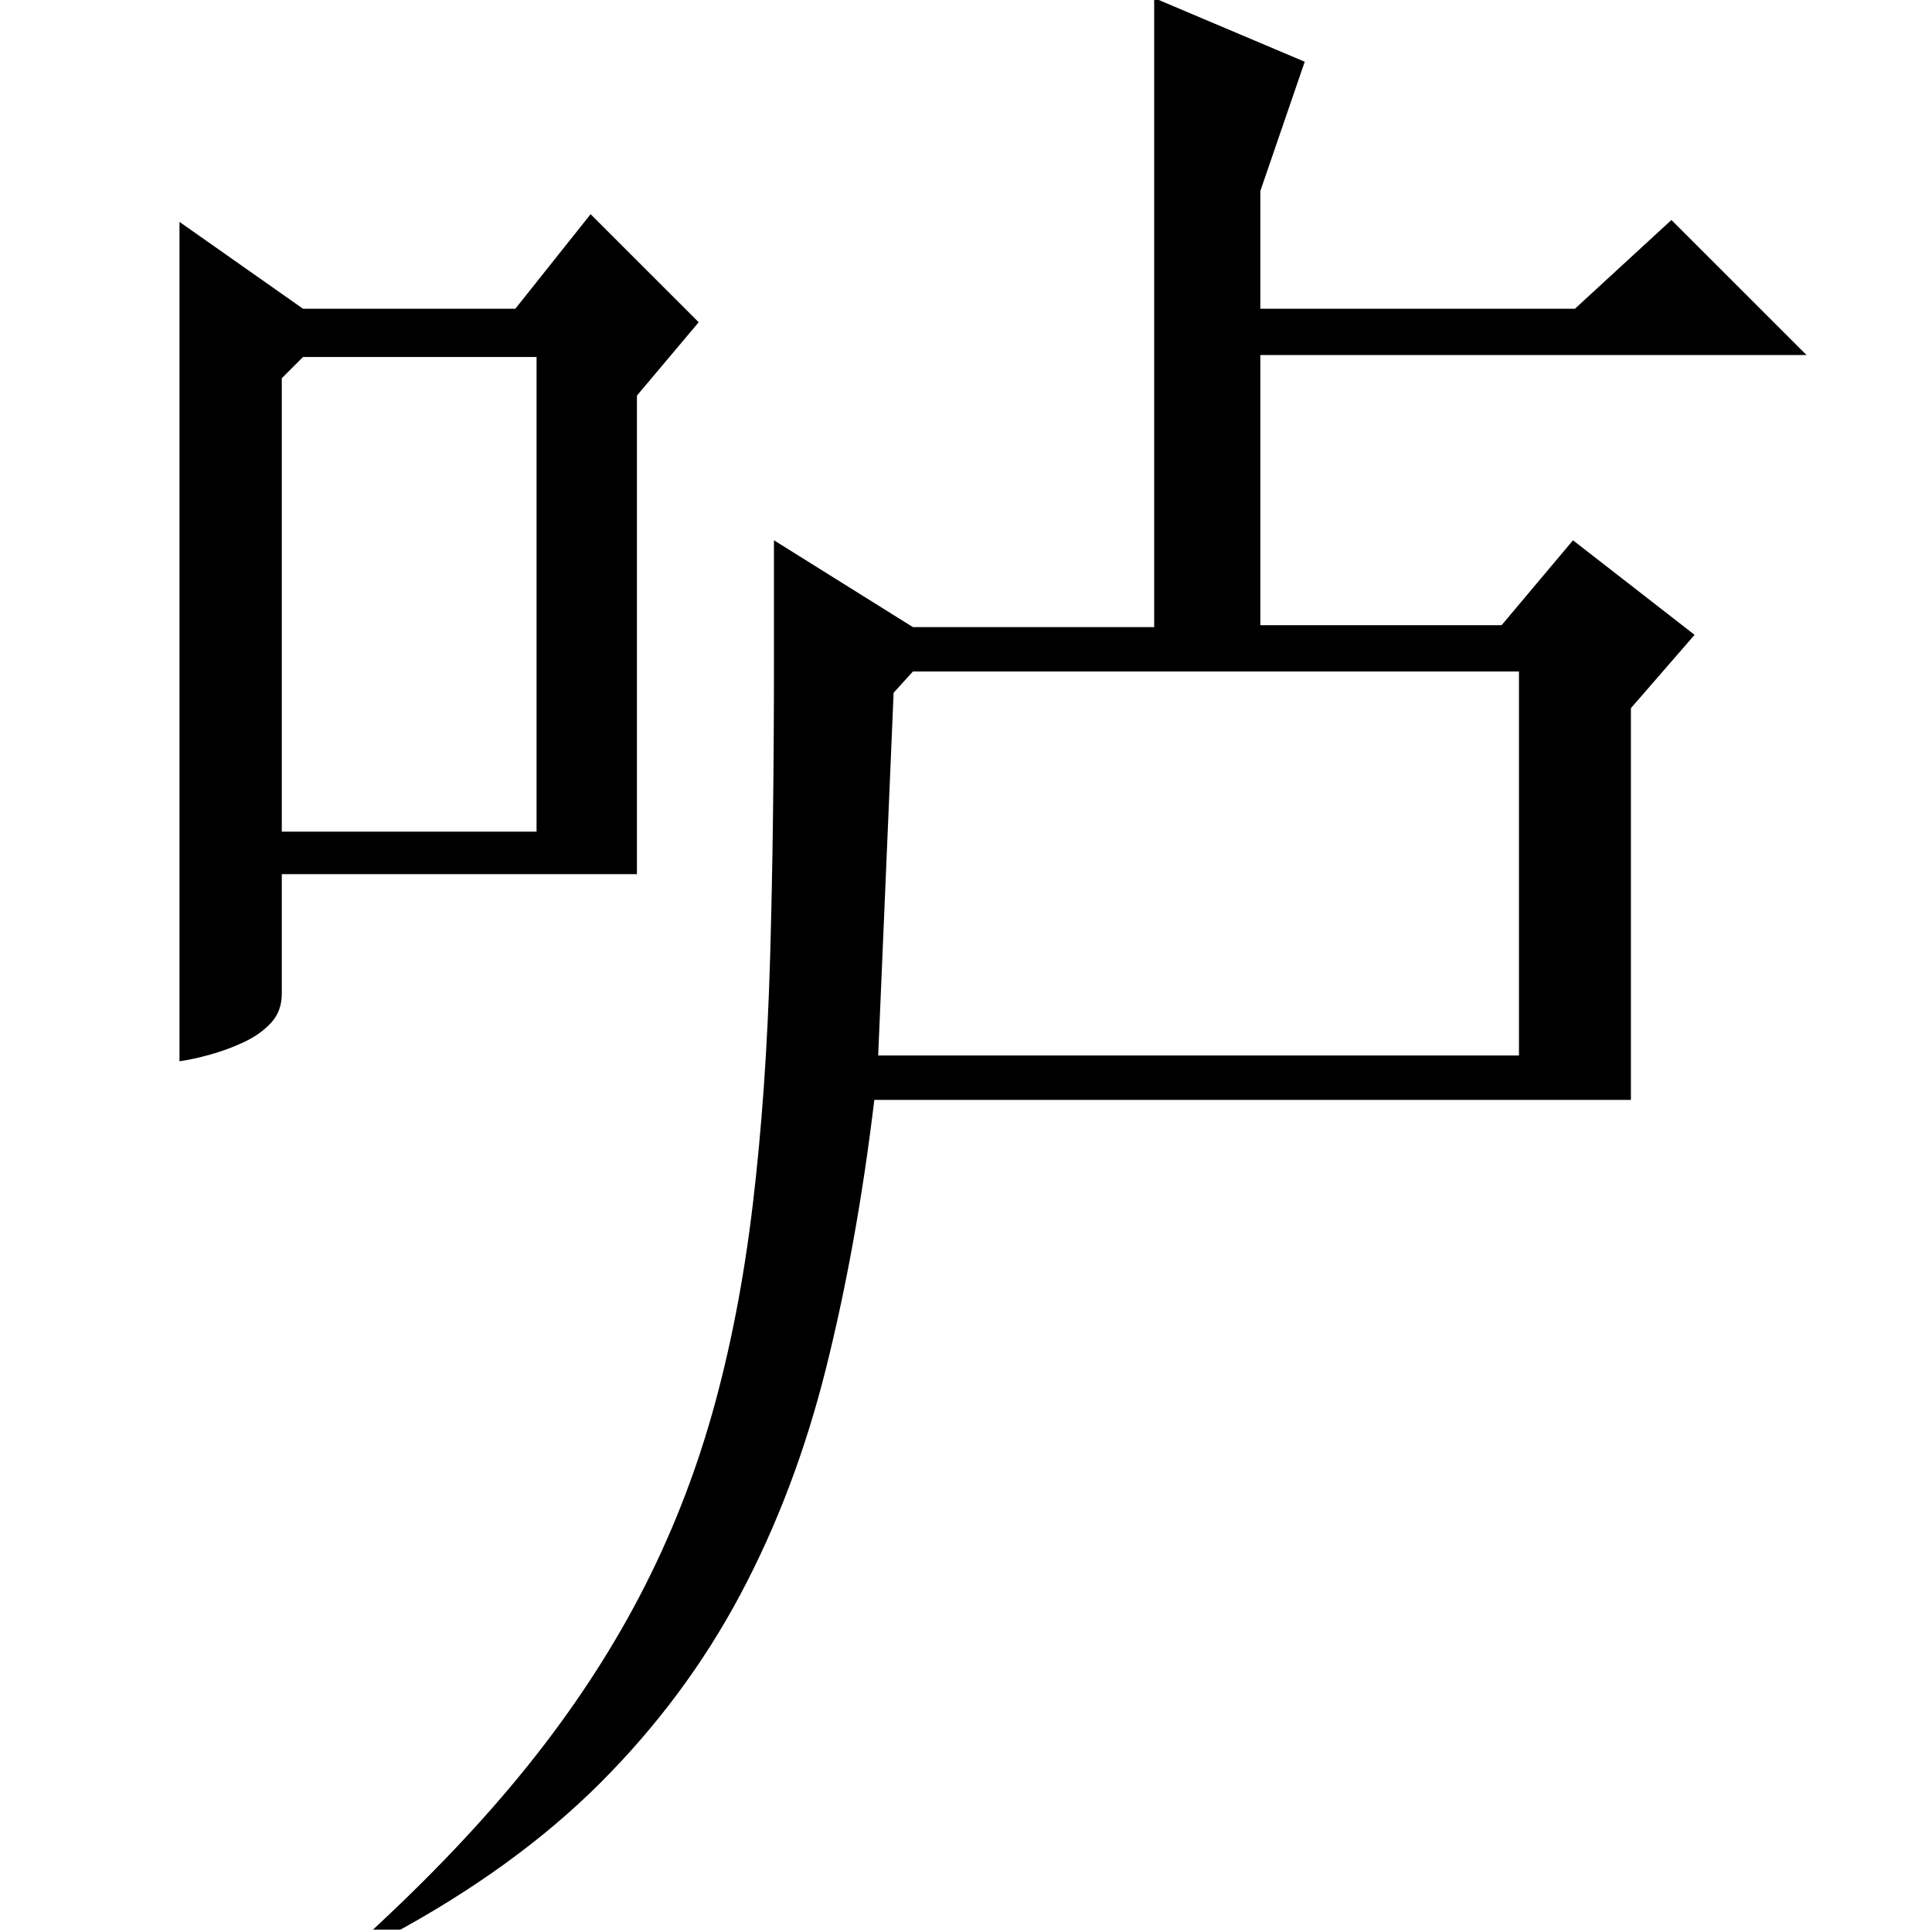 <?xml version="1.0" standalone="no"?>
<!DOCTYPE svg PUBLIC "-//W3C//DTD SVG 1.1//EN" "http://www.w3.org/Graphics/SVG/1.1/DTD/svg11.dtd" >
<svg xmlns="http://www.w3.org/2000/svg" xmlns:xlink="http://www.w3.org/1999/xlink" version="1.1" viewBox="0 -200 1001 1000">
  <g transform="matrix(1 0 0 -1 0 800)">
   <path fill="currentColor"
d="M455 453h332v199h-314l-10 -11zM653 840h163l50 46l70 -70h-283v-140h125l37 44l63 -49l-33 -38v-203h-392q-9 -75 -25 -139t-44.5 -117.5t-72.5 -97.5t-109 -79h-12q49 45 83.5 88t58 88t37.5 94.5t21 108t9 128t2 154.5v62l72 -45h125v326l78 -33l-23 -67v-61zM157 840
h110l39 49l56 -56l-32 -38v-248h-184v-62q0 -9 -5.5 -15t-14 -10t-17.5 -6.5t-16 -3.5v435zM146 804v-235h132v246h-121z" />
  </g>

</svg>
